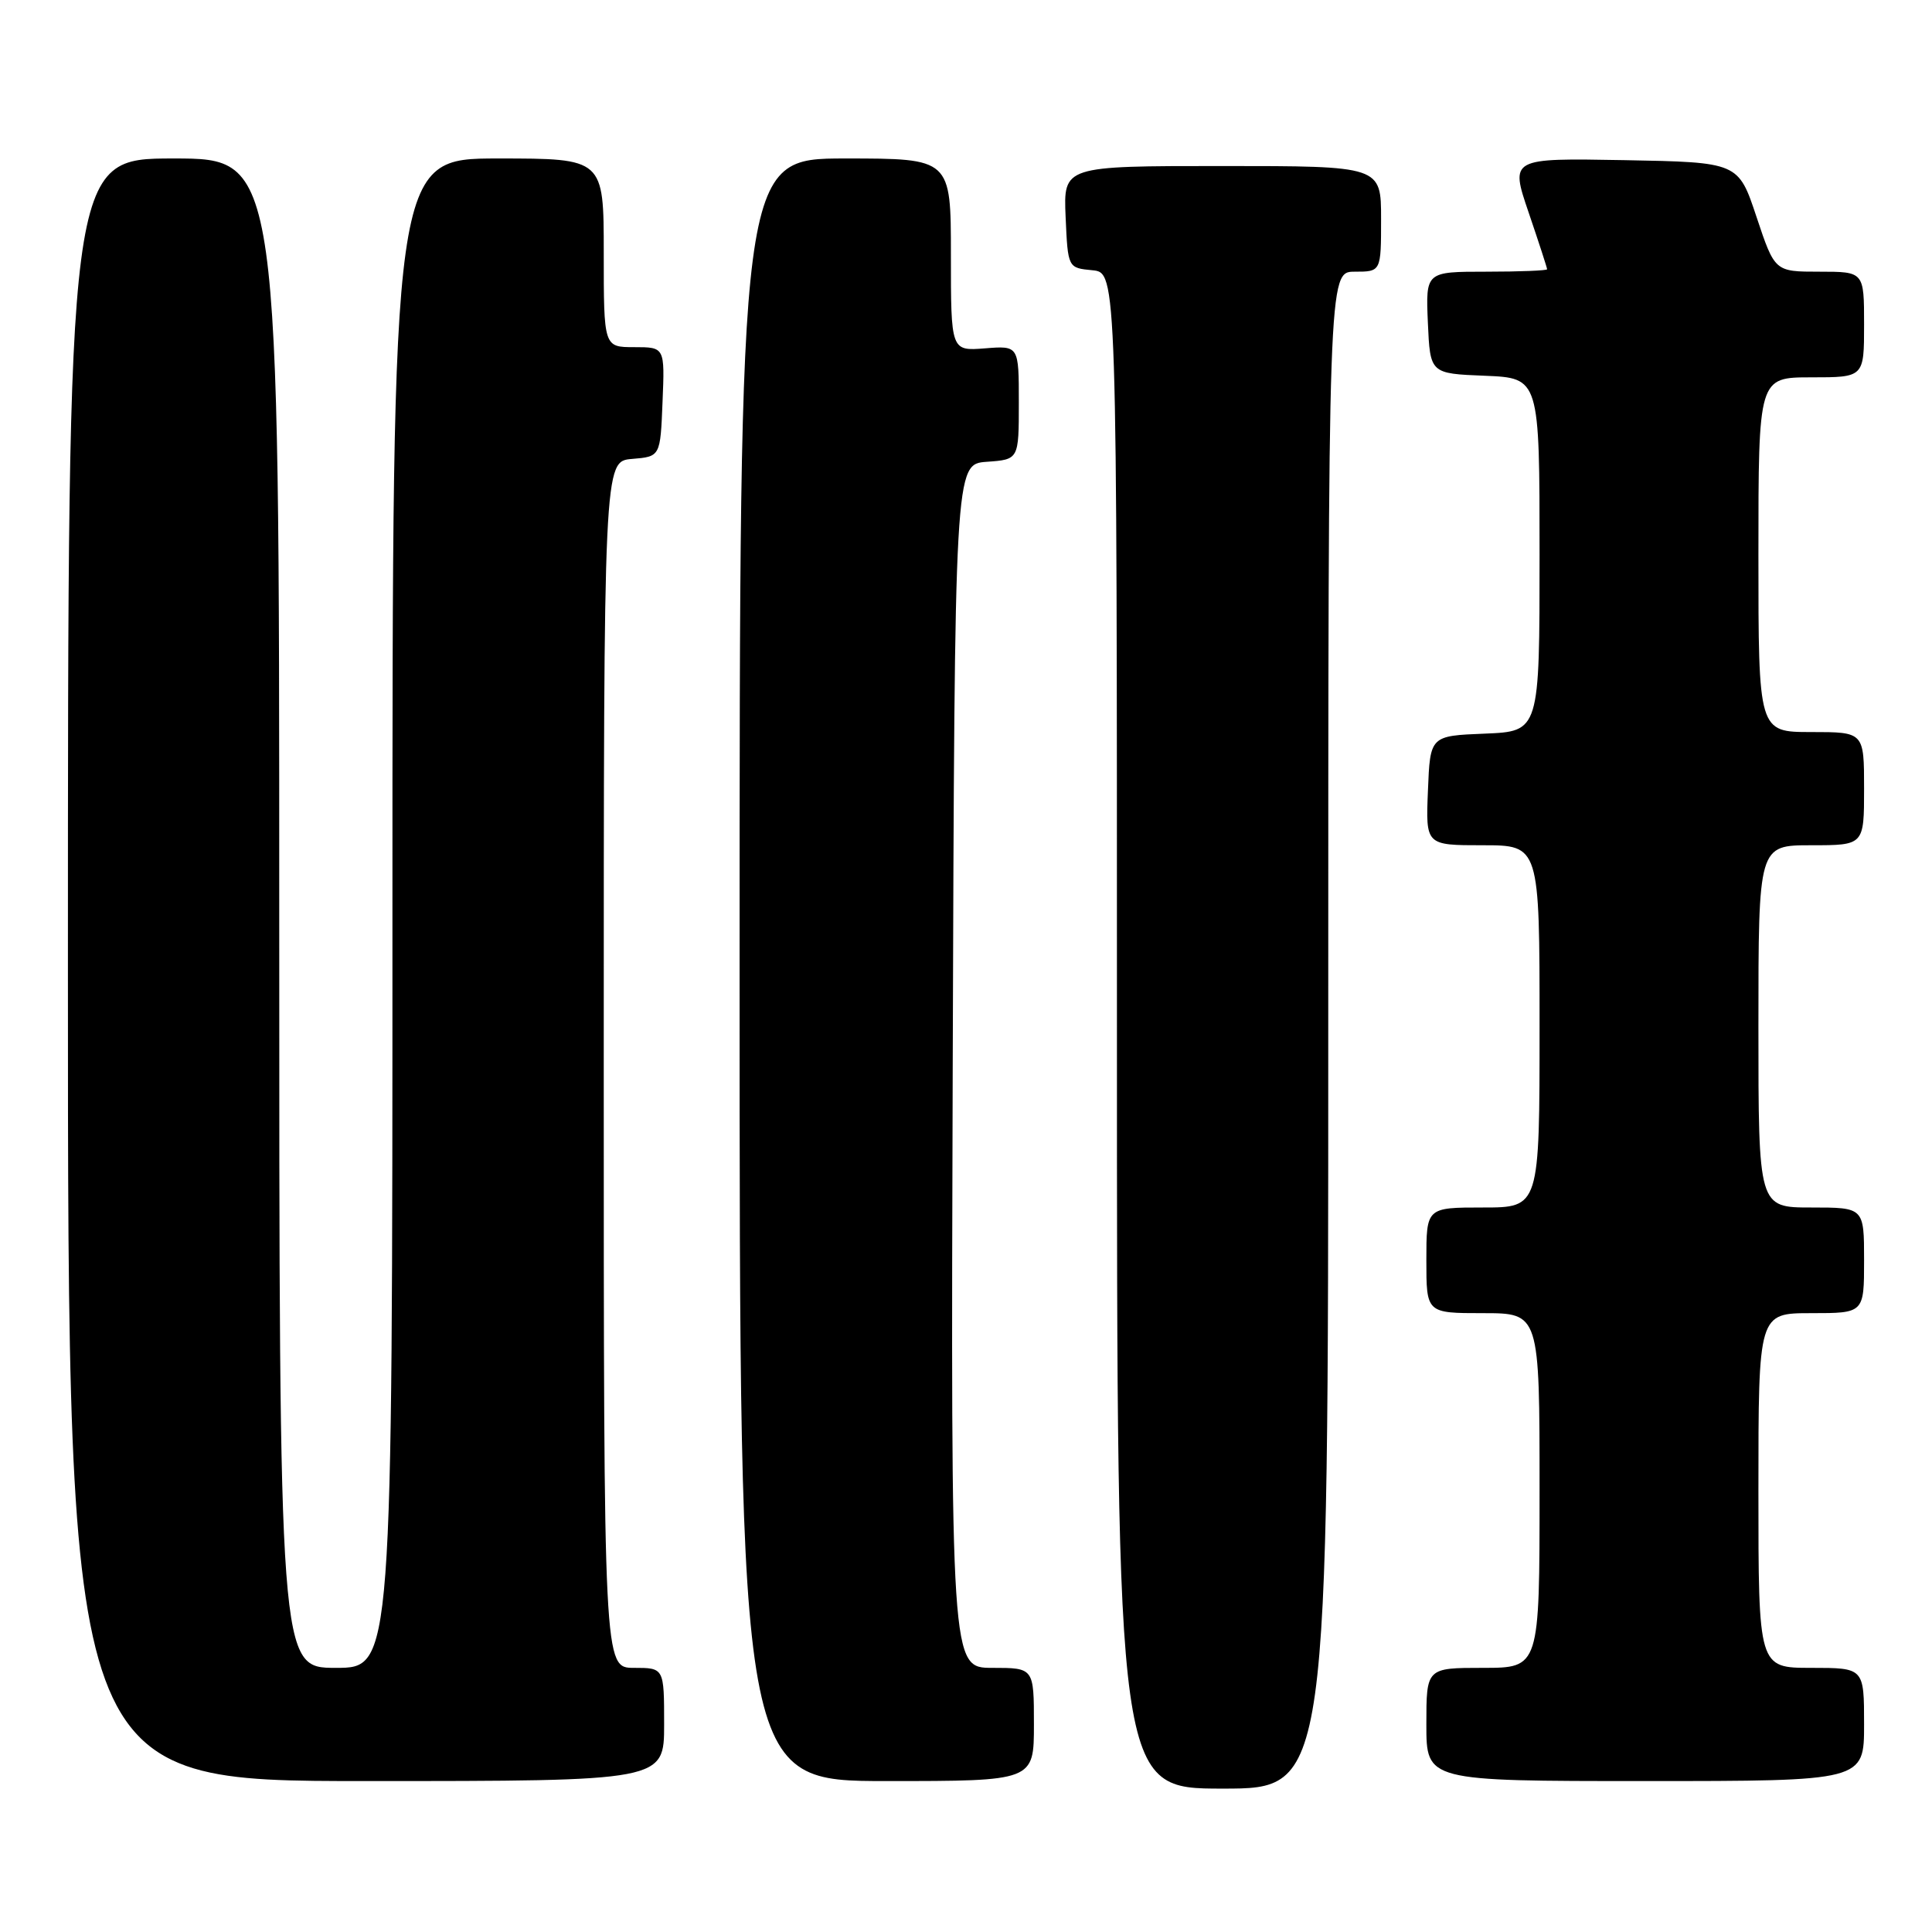 <?xml version="1.0" encoding="UTF-8" standalone="no"?>
<!DOCTYPE svg PUBLIC "-//W3C//DTD SVG 1.1//EN" "http://www.w3.org/Graphics/SVG/1.1/DTD/svg11.dtd" >
<svg xmlns="http://www.w3.org/2000/svg" xmlns:xlink="http://www.w3.org/1999/xlink" version="1.1" viewBox="0 0 256 256">
 <g >
 <path fill="currentColor"
d=" M 176.00 136.50 C 176.00 36.00 176.00 36.00 179.50 36.00 C 183.00 36.00 183.00 36.00 183.00 29.00 C 183.00 22.00 183.00 22.00 161.95 22.00 C 140.91 22.00 140.91 22.00 141.20 28.75 C 141.50 35.50 141.50 35.50 144.75 35.81 C 148.00 36.13 148.00 36.13 148.00 136.56 C 148.00 237.00 148.00 237.00 162.00 237.00 C 176.00 237.00 176.00 237.00 176.00 136.50 Z  M 88.00 228.50 C 88.00 221.00 88.00 221.00 84.00 221.00 C 80.00 221.00 80.00 221.00 80.00 141.06 C 80.00 61.12 80.00 61.12 83.75 60.81 C 87.50 60.50 87.50 60.50 87.79 53.25 C 88.09 46.00 88.09 46.00 84.04 46.00 C 80.00 46.00 80.00 46.00 80.00 33.50 C 80.00 21.00 80.00 21.00 66.00 21.00 C 52.00 21.00 52.00 21.00 52.00 121.00 C 52.00 221.00 52.00 221.00 44.50 221.00 C 37.00 221.00 37.00 221.00 37.00 121.00 C 37.00 21.00 37.00 21.00 23.00 21.00 C 9.00 21.00 9.00 21.00 9.00 128.50 C 9.00 236.00 9.00 236.00 48.50 236.00 C 88.00 236.00 88.00 236.00 88.00 228.50 Z  M 137.00 228.50 C 137.00 221.00 137.00 221.00 131.49 221.00 C 125.99 221.00 125.99 221.00 126.24 141.25 C 126.50 61.50 126.50 61.50 130.75 61.19 C 135.00 60.89 135.00 60.89 135.00 53.34 C 135.00 45.80 135.00 45.80 130.50 46.16 C 126.00 46.51 126.00 46.51 126.00 33.76 C 126.00 21.00 126.00 21.00 112.00 21.00 C 98.00 21.00 98.00 21.00 98.00 128.50 C 98.00 236.00 98.00 236.00 117.50 236.00 C 137.00 236.00 137.00 236.00 137.00 228.50 Z  M 247.00 228.50 C 247.00 221.00 247.00 221.00 240.00 221.00 C 233.00 221.00 233.00 221.00 233.00 197.50 C 233.00 174.00 233.00 174.00 240.00 174.00 C 247.00 174.00 247.00 174.00 247.00 167.00 C 247.00 160.00 247.00 160.00 240.00 160.00 C 233.00 160.00 233.00 160.00 233.00 136.00 C 233.00 112.00 233.00 112.00 240.00 112.00 C 247.00 112.00 247.00 112.00 247.00 104.50 C 247.00 97.00 247.00 97.00 240.00 97.00 C 233.00 97.00 233.00 97.00 233.00 73.50 C 233.00 50.00 233.00 50.00 240.00 50.00 C 247.00 50.00 247.00 50.00 247.00 43.00 C 247.00 36.00 247.00 36.00 241.08 36.00 C 235.17 36.00 235.17 36.00 232.75 28.75 C 230.34 21.50 230.34 21.50 215.22 21.22 C 200.10 20.95 200.10 20.95 202.55 28.15 C 203.90 32.11 205.00 35.50 205.00 35.68 C 205.00 35.85 201.38 36.00 196.95 36.00 C 188.91 36.00 188.91 36.00 189.20 42.75 C 189.50 49.50 189.50 49.50 196.75 49.79 C 204.00 50.09 204.00 50.09 204.00 73.50 C 204.00 96.91 204.00 96.91 196.75 97.21 C 189.50 97.50 189.50 97.50 189.21 104.75 C 188.91 112.00 188.91 112.00 196.46 112.00 C 204.00 112.00 204.00 112.00 204.00 136.00 C 204.00 160.00 204.00 160.00 196.50 160.00 C 189.00 160.00 189.00 160.00 189.00 167.00 C 189.00 174.00 189.00 174.00 196.50 174.00 C 204.00 174.00 204.00 174.00 204.00 197.50 C 204.00 221.00 204.00 221.00 196.50 221.00 C 189.00 221.00 189.00 221.00 189.00 228.50 C 189.00 236.00 189.00 236.00 218.00 236.00 C 247.00 236.00 247.00 236.00 247.00 228.50 Z "/>
</g>
</svg>